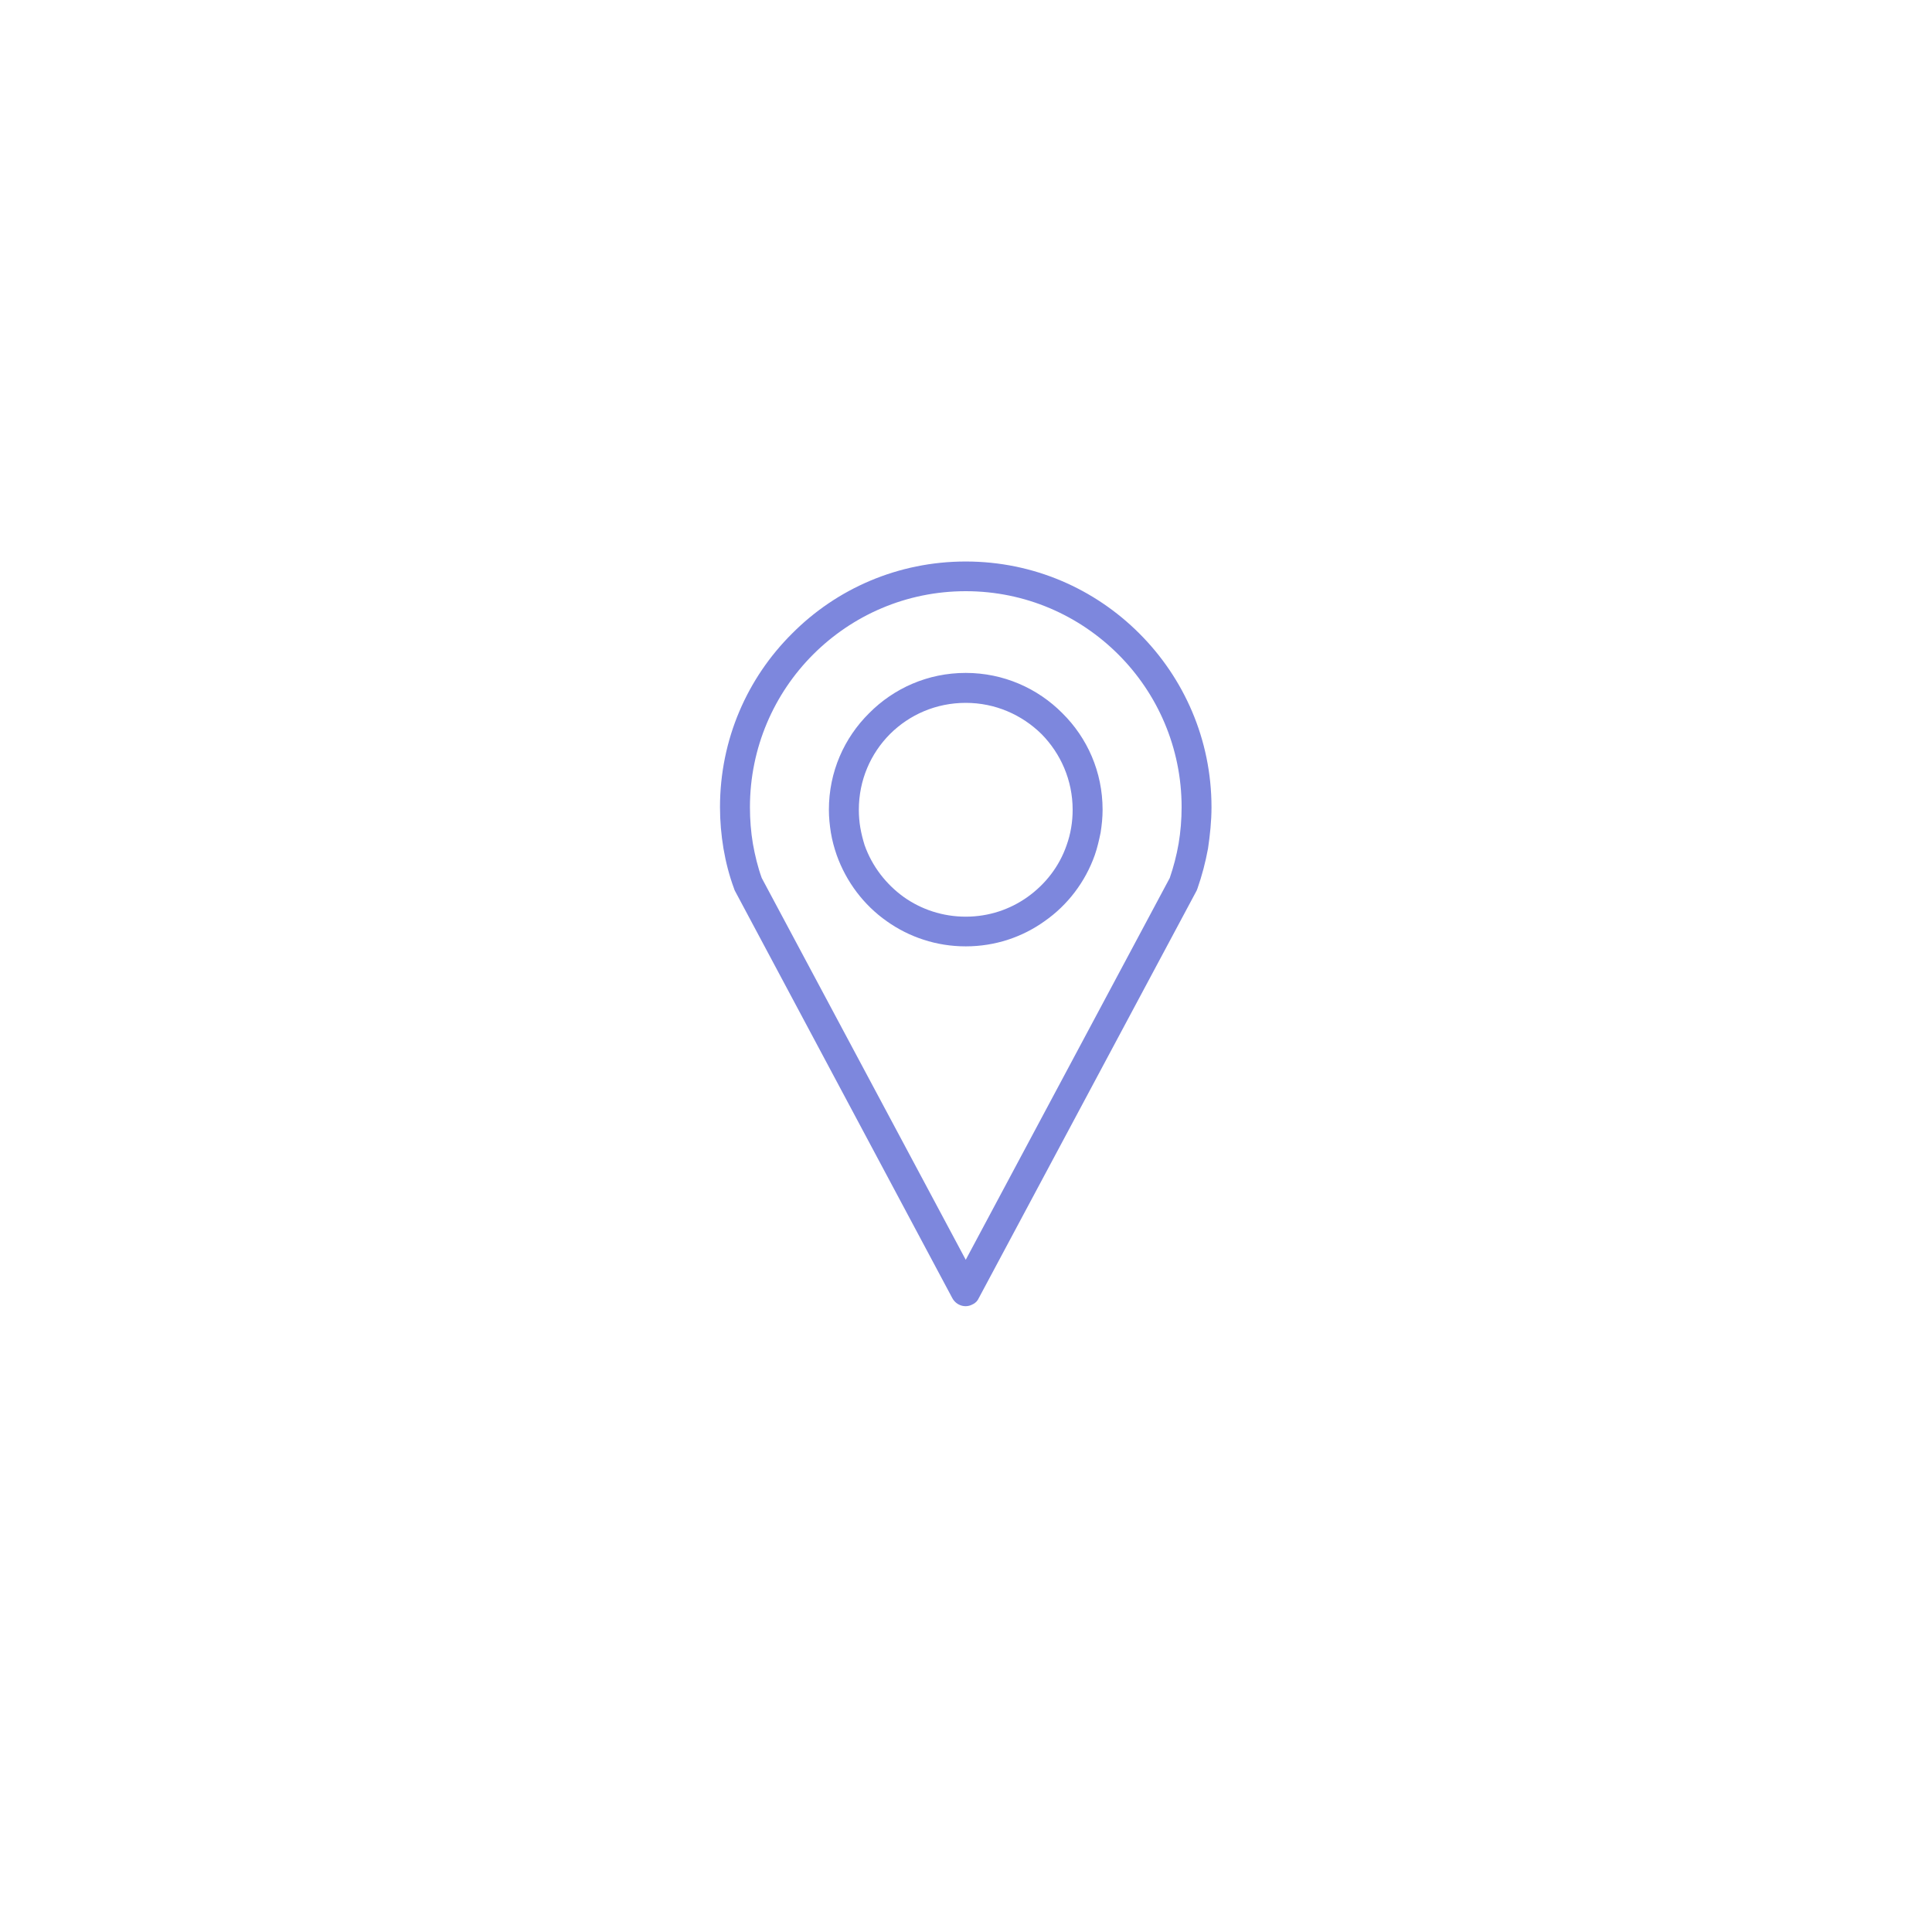 <svg xmlns="http://www.w3.org/2000/svg" xmlns:xlink="http://www.w3.org/1999/xlink" width="40" zoomAndPan="magnify" viewBox="0 0 30 30" height="40" preserveAspectRatio="xMidYMid meet" version="1.0"><defs><clipPath id="419ceb1b10"><path d="M 11.18 8.711 L 19 8.711 L 19 20.324 L 11.18 20.324 Z M 11.18 8.711 " clip-rule="nonzero"/></clipPath></defs><g clip-path="url(#419ceb1b10)"><path fill="#7d87dd" d="M 14.996 19.562 L 18.164 13.633 C 18.223 13.461 18.27 13.281 18.301 13.102 C 18.332 12.918 18.348 12.727 18.348 12.535 C 18.348 11.609 17.973 10.77 17.367 10.164 C 16.758 9.555 15.922 9.18 14.996 9.18 C 14.07 9.18 13.234 9.555 12.625 10.164 C 12.02 10.77 11.645 11.609 11.645 12.535 C 11.645 12.727 11.66 12.918 11.691 13.102 C 11.723 13.281 11.766 13.461 11.828 13.633 Z M 14.996 10.449 C 15.582 10.449 16.113 10.688 16.496 11.074 C 16.883 11.457 17.121 11.984 17.121 12.574 C 17.121 12.691 17.109 12.812 17.09 12.93 C 17.066 13.047 17.039 13.164 17 13.277 C 16.852 13.695 16.578 14.055 16.219 14.305 C 15.875 14.551 15.453 14.695 14.996 14.695 C 14.539 14.695 14.117 14.551 13.77 14.305 C 13.414 14.055 13.141 13.695 12.992 13.277 C 12.953 13.164 12.922 13.051 12.902 12.93 C 12.883 12.812 12.871 12.691 12.871 12.574 C 12.871 11.984 13.109 11.457 13.496 11.074 C 13.879 10.688 14.406 10.449 14.996 10.449 Z M 16.172 11.398 C 15.867 11.098 15.453 10.914 14.996 10.914 C 14.535 10.914 14.121 11.098 13.82 11.398 C 13.52 11.699 13.336 12.113 13.336 12.574 C 13.336 12.668 13.344 12.766 13.359 12.852 C 13.375 12.945 13.398 13.035 13.426 13.125 C 13.543 13.453 13.758 13.73 14.035 13.93 C 14.305 14.121 14.637 14.234 14.996 14.234 C 15.355 14.234 15.684 14.121 15.953 13.93 C 16.234 13.73 16.449 13.453 16.562 13.125 C 16.594 13.035 16.617 12.949 16.633 12.852 C 16.648 12.766 16.656 12.668 16.656 12.574 C 16.656 12.113 16.469 11.699 16.172 11.398 Z M 18.582 13.828 L 15.199 20.156 C 15.18 20.199 15.148 20.234 15.102 20.254 C 14.992 20.316 14.852 20.273 14.789 20.16 L 11.418 13.844 C 11.41 13.828 11.402 13.816 11.398 13.797 C 11.324 13.598 11.27 13.387 11.234 13.176 C 11.199 12.965 11.18 12.75 11.18 12.535 C 11.18 11.48 11.605 10.527 12.301 9.836 C 12.988 9.145 13.941 8.719 14.996 8.719 C 16.051 8.719 17 9.145 17.691 9.836 C 18.383 10.527 18.812 11.48 18.812 12.535 C 18.812 12.75 18.789 12.965 18.758 13.176 C 18.719 13.387 18.664 13.598 18.594 13.797 C 18.59 13.809 18.586 13.82 18.582 13.828 Z M 18.582 13.828 " fill-opacity="1" fill-rule="nonzero"/></g></svg>